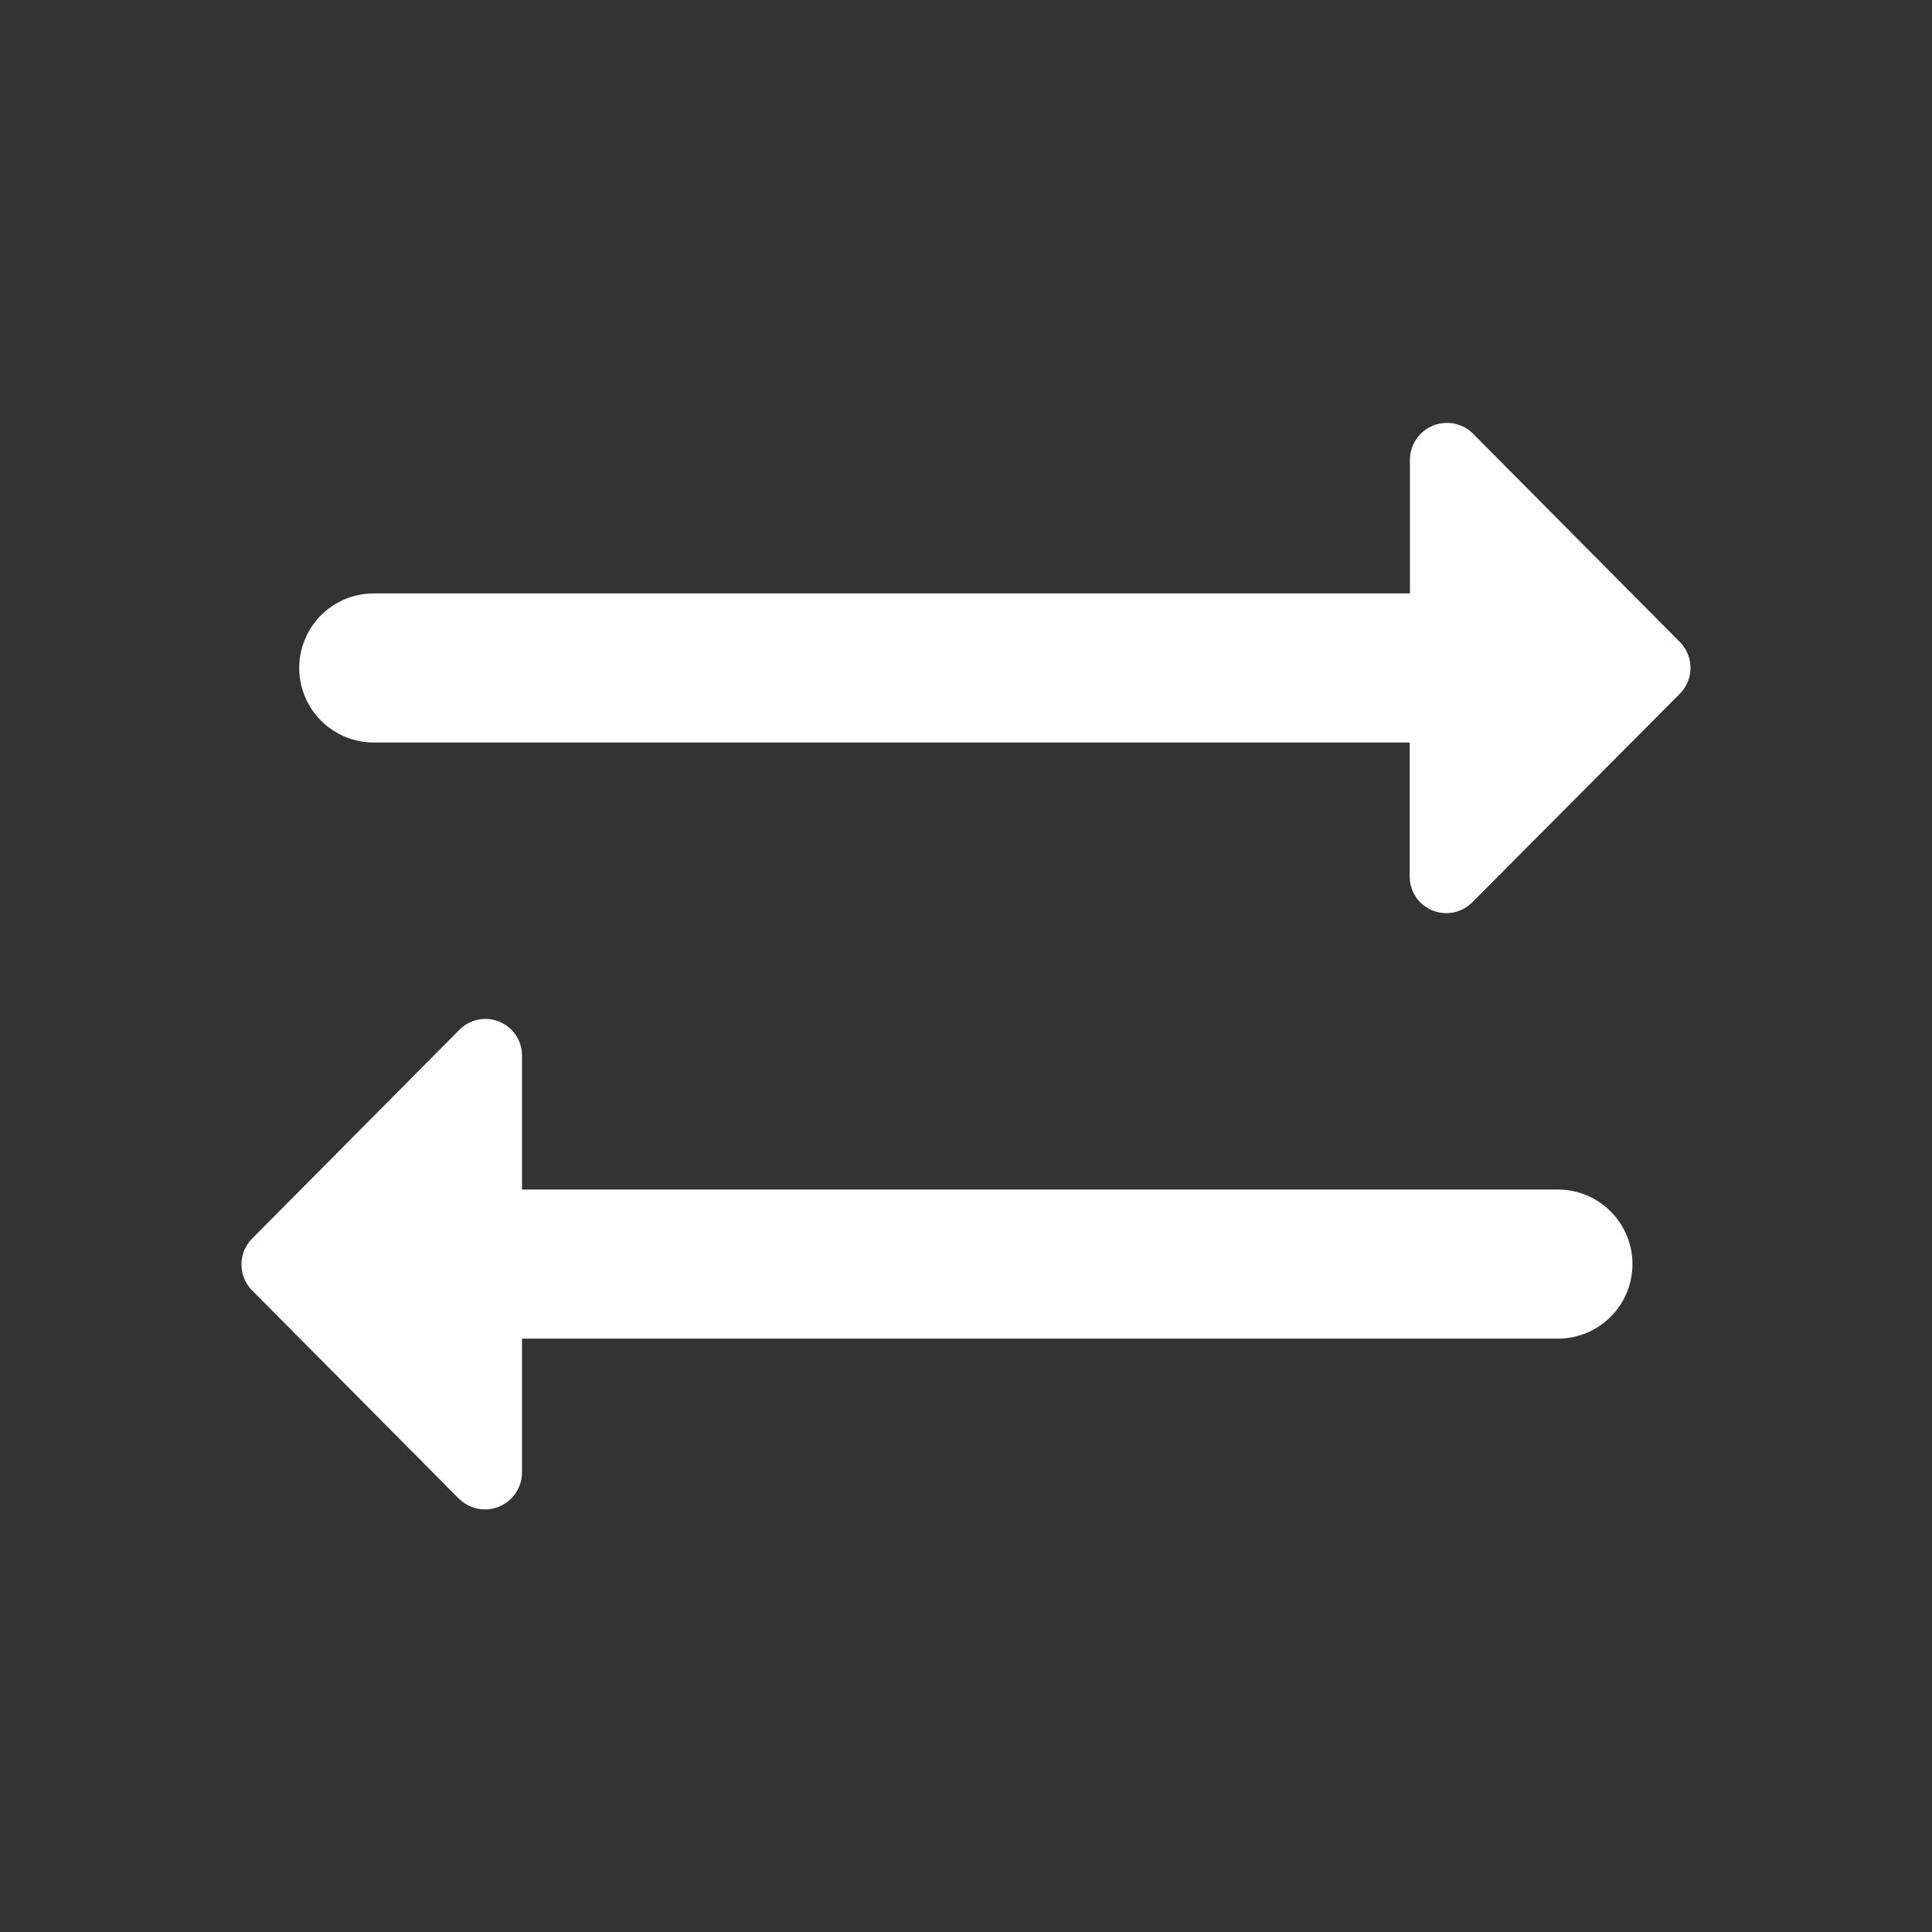 <svg xmlns="http://www.w3.org/2000/svg" width="32" height="32" viewBox="0 0 32 32">
  <rect x="0" y="0" width="32" height="32" fill="#333333" stroke="none"/>
  <g id="Group_3" data-name="Group 3" transform="translate(-1423 -1991)">
    <rect id="Rectangle_531" data-name="Rectangle 531" width="32" height="32" transform="translate(1423 1991)" fill="#fff" opacity="0"/>
    <path id="trade_icon" data-name="trade icon" d="M22.616,4.9l3.419,3.444a.61.61,0,0,1-.012.864L22.6,12.647a.606.606,0,0,1-1.042-.432V10.006H4.4a1.234,1.234,0,0,1,0-2.469H21.562V5.328A.613.613,0,0,1,22.616,4.9ZM5.8,22.521,2.382,19.078a.61.61,0,0,1,.012-.864L5.813,14.77a.606.606,0,0,1,1.042.432v2.209H24.013a1.234,1.234,0,0,1,0,2.469H6.855v2.209a.613.613,0,0,1-1.054.432Z" transform="translate(1424.791 1993.292)" fill="#fff"/>
  </g>
</svg>
